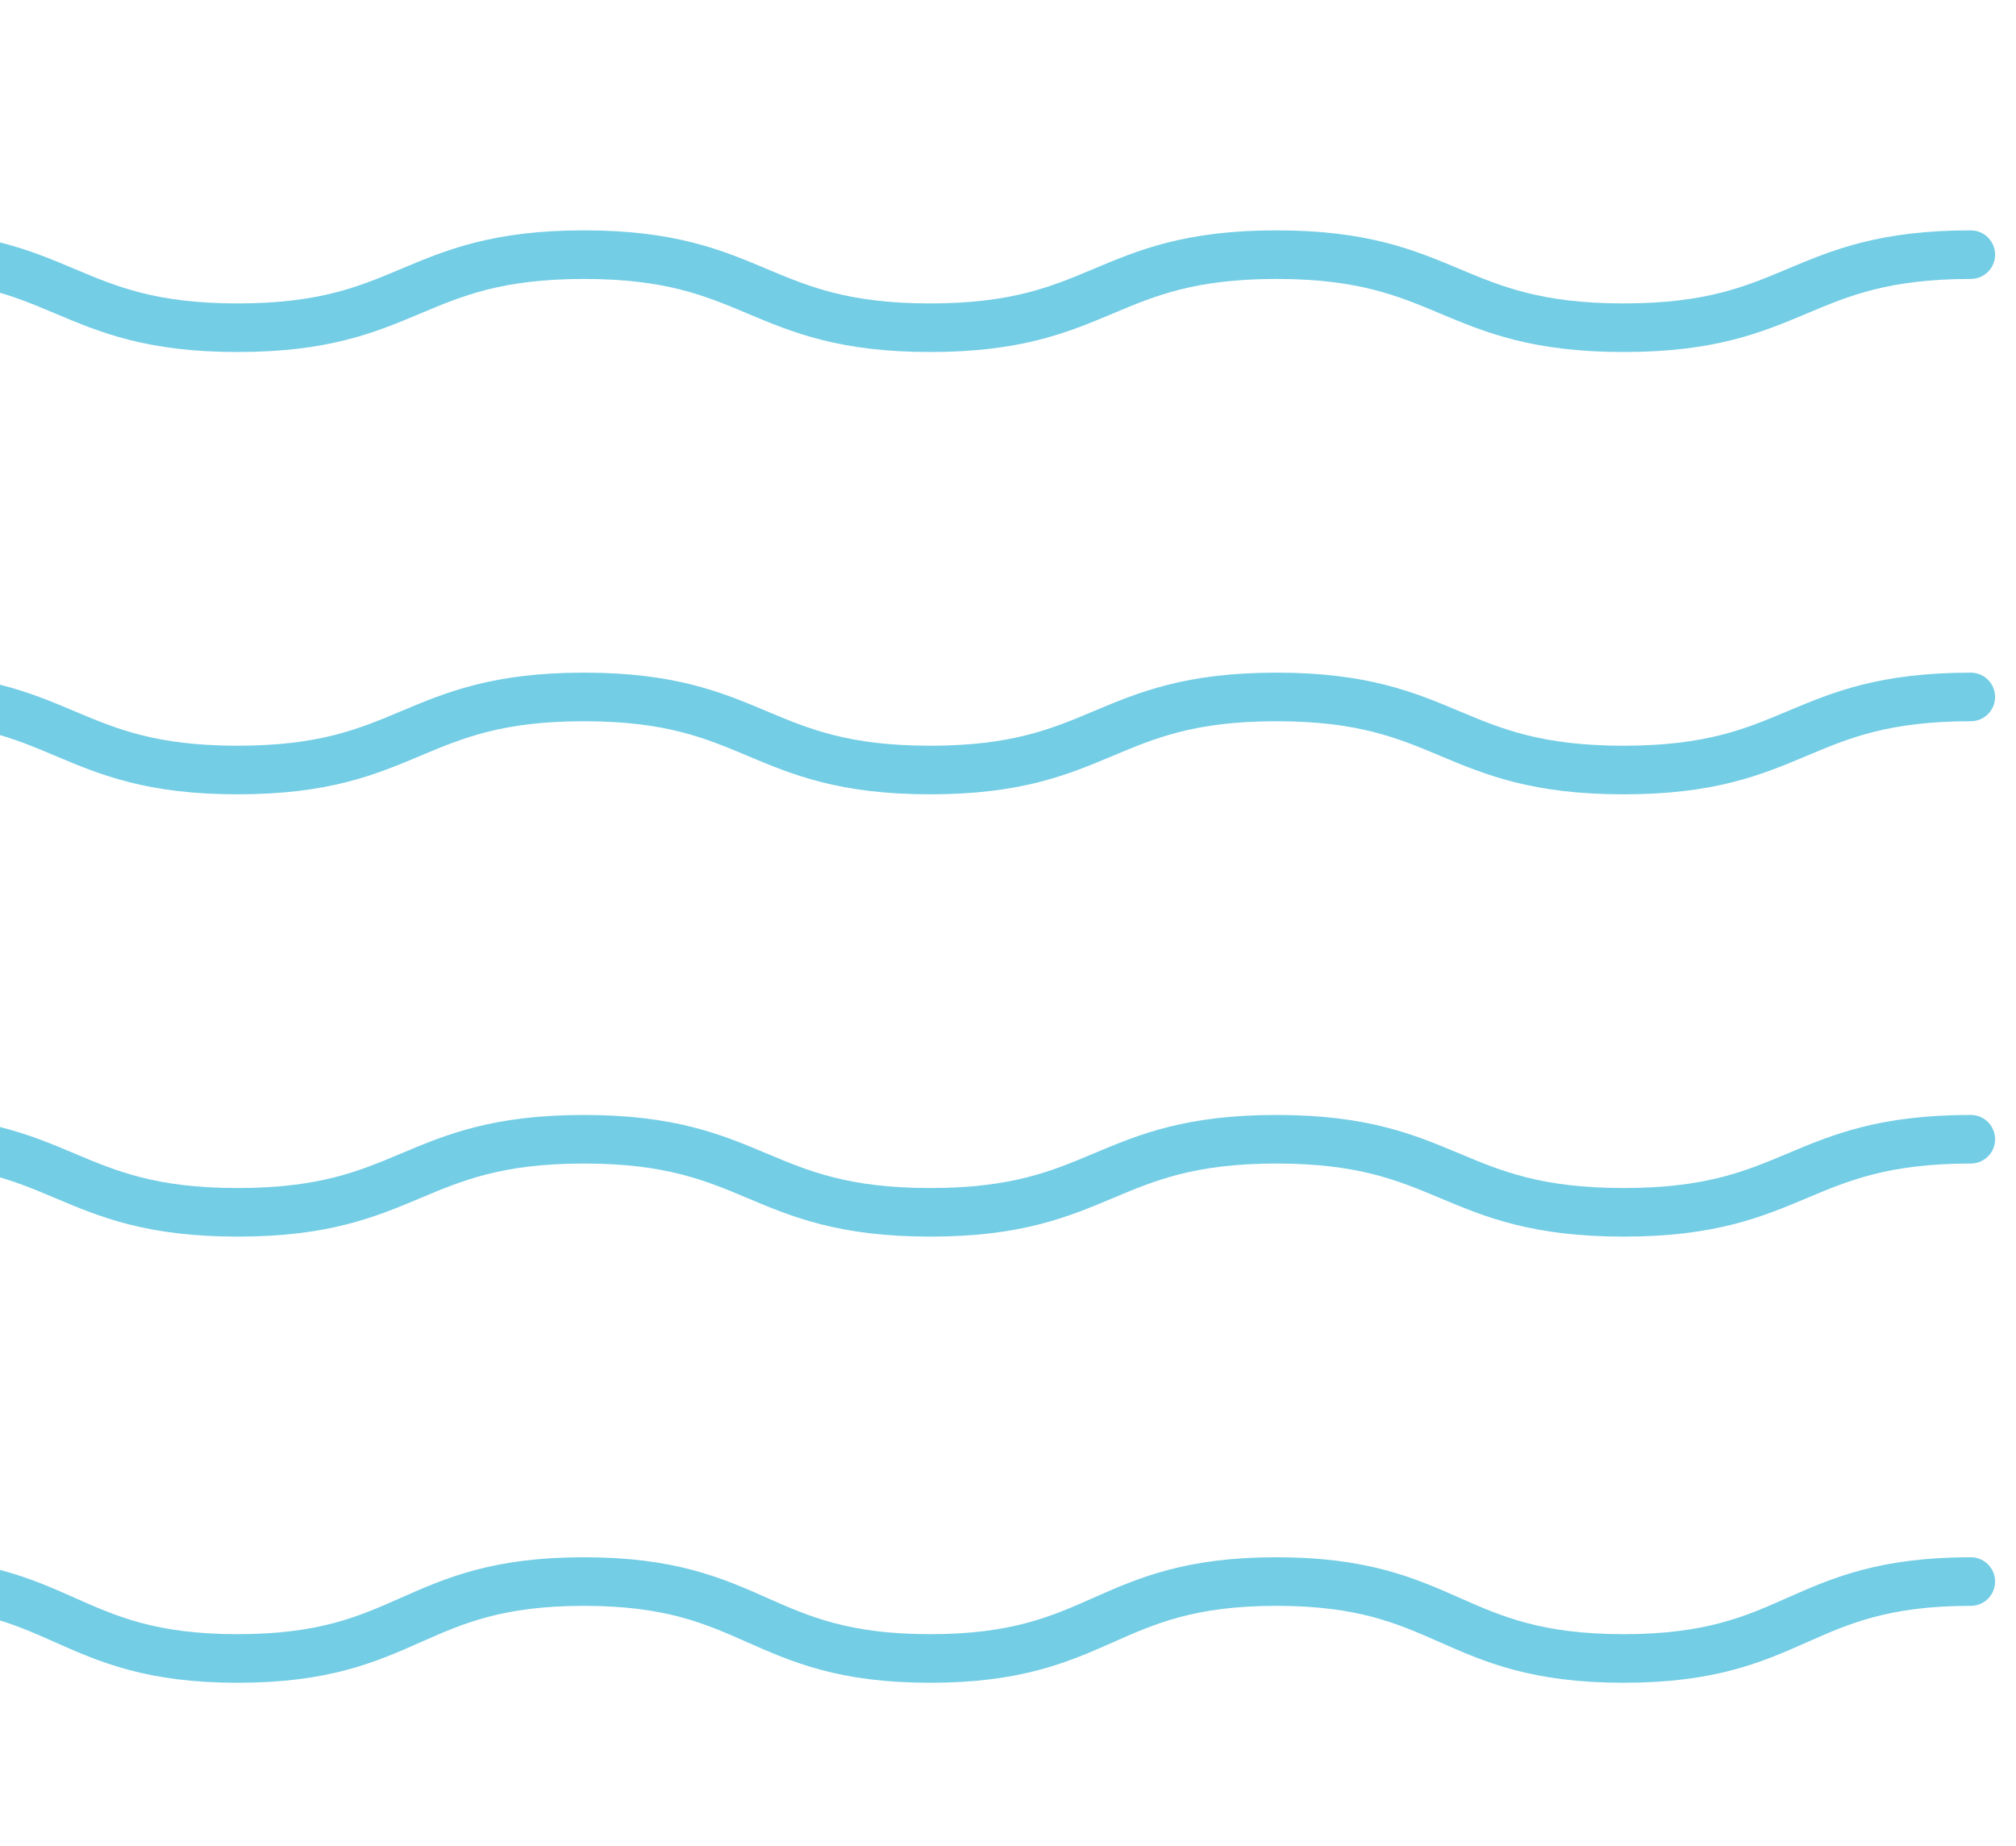 <svg width="249" height="228" viewBox="0 0 249 228" fill="none" xmlns="http://www.w3.org/2000/svg">
<path d="M-13.417 31.449C8.023 31.449 8.023 40.474 29.352 40.474C50.68 40.474 50.792 31.449 72.12 31.449C93.448 31.449 93.56 40.474 114.888 40.474C136.217 40.474 136.328 31.449 157.657 31.449C178.985 31.449 179.097 40.474 200.537 40.474C221.977 40.474 221.977 31.449 243.417 31.449" stroke="#73CDE5" stroke-width="6" stroke-miterlimit="10" stroke-linecap="round"/>
<path d="M-13.417 86.074C8.023 86.074 8.023 95.099 29.352 95.099C50.68 95.099 50.792 86.074 72.12 86.074C93.448 86.074 93.56 95.099 114.888 95.099C136.217 95.099 136.328 86.074 157.657 86.074C178.985 86.074 179.097 95.099 200.537 95.099C221.977 95.099 221.977 86.074 243.417 86.074" stroke="#73CDE5" stroke-width="6" stroke-miterlimit="10" stroke-linecap="round"/>
<path d="M-13.417 140.699C8.023 140.699 8.023 149.724 29.352 149.724C50.68 149.724 50.792 140.699 72.12 140.699C93.448 140.699 93.56 149.724 114.888 149.724C136.217 149.724 136.328 140.699 157.657 140.699C178.985 140.699 179.097 149.724 200.537 149.724C221.977 149.724 221.977 140.699 243.417 140.699" stroke="#73CDE5" stroke-width="6" stroke-miterlimit="10" stroke-linecap="round"/>
<path d="M-13.417 195.324C8.023 195.324 8.023 204.824 29.352 204.824C50.68 204.824 50.792 195.324 72.12 195.324C93.448 195.324 93.56 204.824 114.888 204.824C136.217 204.824 136.328 195.324 157.657 195.324C178.985 195.324 179.097 204.824 200.537 204.824C221.977 204.824 221.977 195.324 243.417 195.324" stroke="#73CDE5" stroke-width="6" stroke-miterlimit="10" stroke-linecap="round"/>
</svg>
